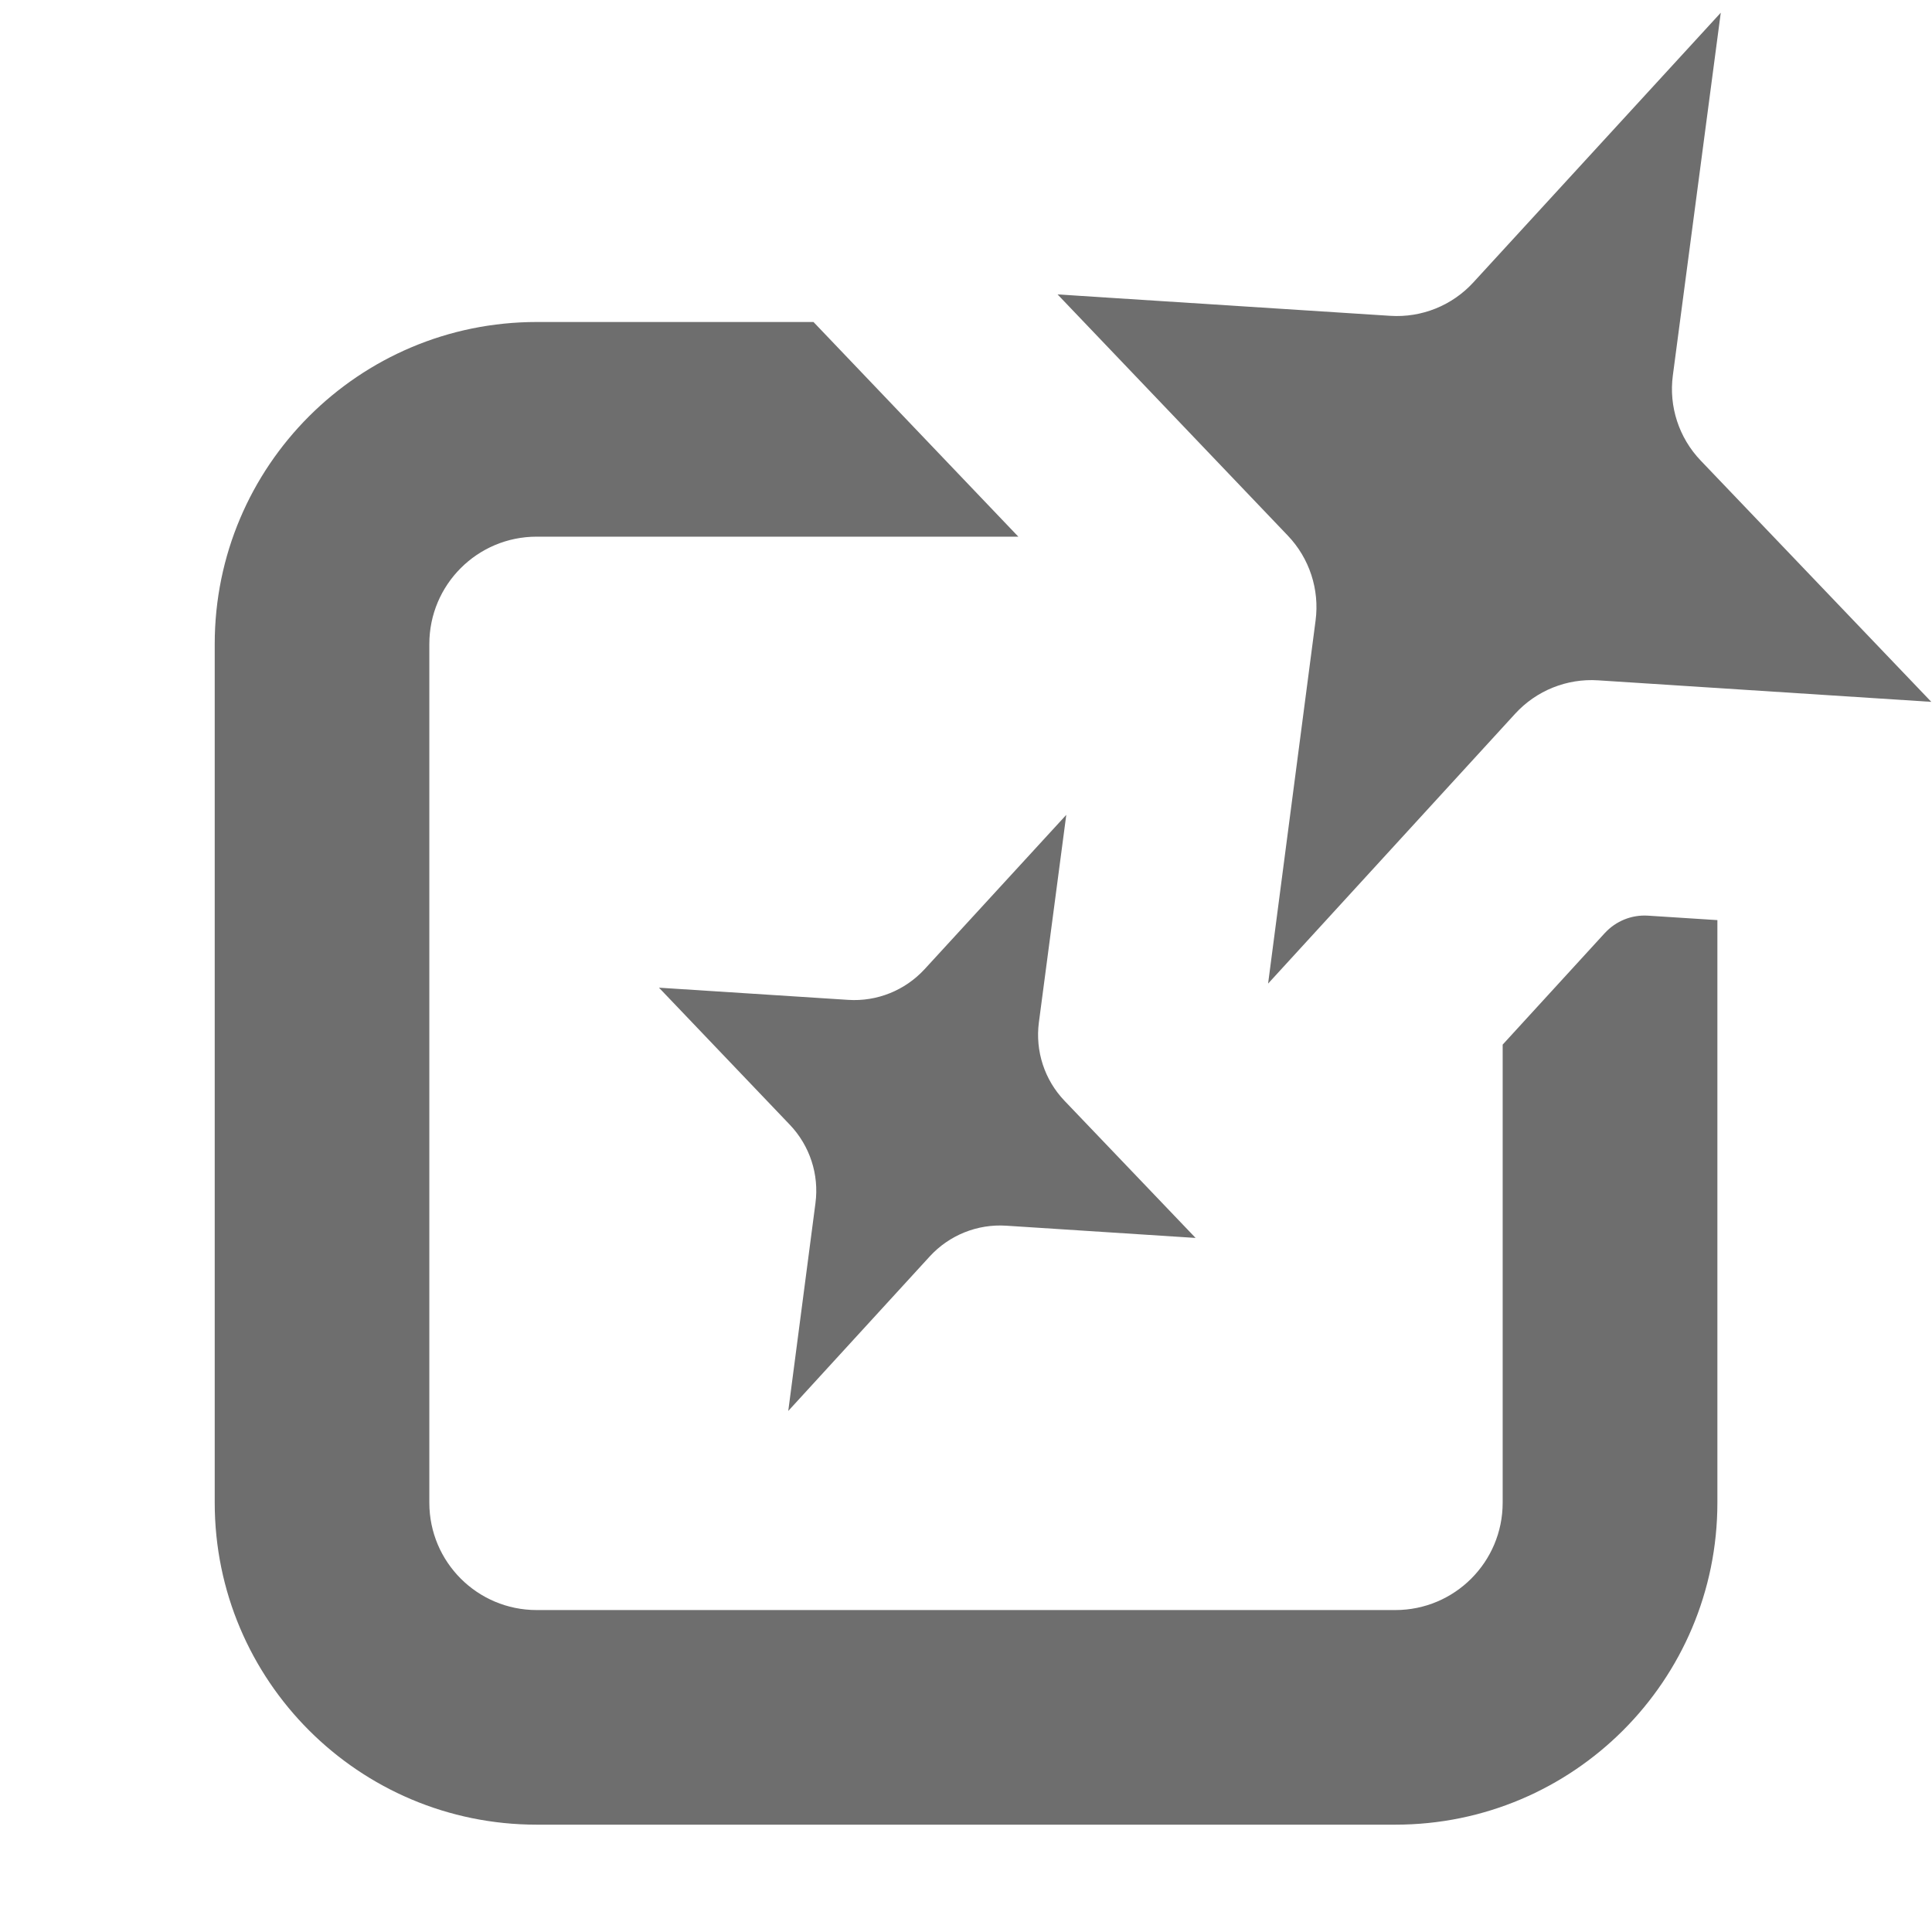 <?xml version="1.0" encoding="UTF-8"?>
<svg id="icons" xmlns="http://www.w3.org/2000/svg" width="36" height="36" viewBox="0 0 36 36">
  <defs>
    <style>
      .fill {
        fill: #6e6e6e;
      }
    </style>
  </defs>
  <path class="fill" d="m29.904,17.385l-1.904,2.08v8.536c0,1.105-.895,2-2,2H10c-1.105,0-2-.895-2-2V12c0-1.105.895-2,2-2h8.975l-3.817-4h-5.157c-3.314,0-6,2.686-6,6v16c0,3.314,2.686,6,6,6h16c3.314,0,6-2.686,6-6v-10.855l-1.294-.083c-.302-.019-.597.099-.802.323Z"/>
  <path class="fill" d="m32.064.237l-.893,6.759c-.077.579.114,1.162.518,1.585l4.298,4.497-6.208-.401c-.583-.038-1.152.191-1.546.622l-4.604,5.029.885-6.766c.076-.578-.115-1.16-.517-1.581l-4.291-4.495,6.201.399c.582.037,1.15-.191,1.544-.62L32.064.237Z"/>
  <path class="fill" d="m19.869,15.181l-.511,3.87c-.07.534.105,1.071.477,1.46l2.443,2.556-3.529-.228c-.537-.035-1.061.176-1.425.573l-2.636,2.879.507-3.874c.07-.533-.106-1.068-.476-1.457l-2.44-2.556,3.526.227c.536.035,1.059-.176,1.423-.571l2.642-2.878Z"/>
</svg>